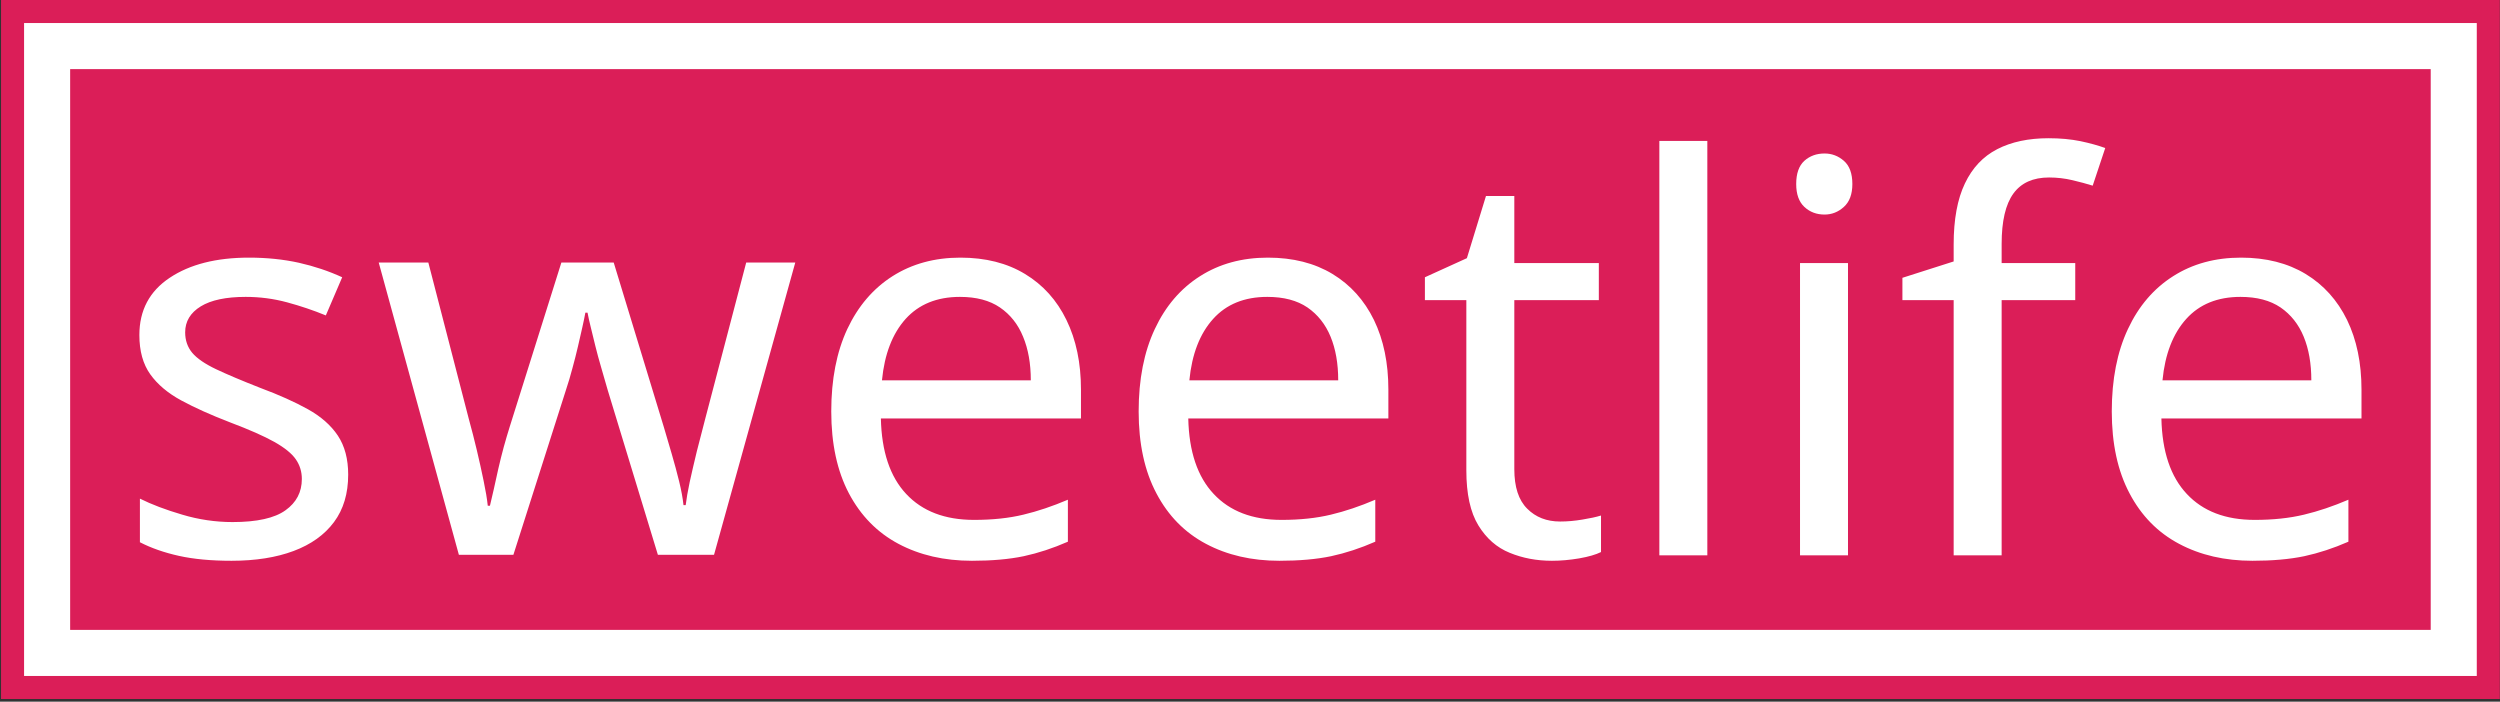 <svg xmlns="http://www.w3.org/2000/svg" version="1.1" xmlns:xlink="http://www.w3.org/1999/xlink" xmlns:svgjs="http://svgjs.dev/svgjs" width="1500" height="421" viewBox="0 0 1500 421"><rect x="0" y="0" width="1500" height="421" fill="#333333" stroke="none"/><g transform="matrix(1,0,0,1,0.255,-0.8)"><svg viewBox="0 0 356 100" data-background-color="#ffffff" preserveAspectRatio="xMidYMid meet" height="421" width="1500" xmlns="http://www.w3.org/2000/svg" xmlns:xlink="http://www.w3.org/1999/xlink"><g id="tight-bounds" transform="matrix(1,0,0,1,-0.06,0.19)"><svg viewBox="0 0 356.121 99.62" height="99.62" width="356.121"><g><svg viewBox="0 0 356.121 99.62" height="99.62" width="356.121"><g><svg viewBox="0 0 356.121 99.62" height="99.62" width="356.121"><g><path d="M0 99.62v-99.62h356.121v99.62z" fill="#db1e58" stroke="transparent" stroke-width="0" rx="0%" data-fill-palette-color="tertiary"></path><path d="M3.283 96.337v-93.054h349.554v93.054z" fill="#ffffff" stroke="transparent" stroke-width="0" rx="0%" data-fill-palette-color="quaternary"></path><path d="M9.85 89.77v-79.92h336.421v79.92z" fill="#db1e58" stroke="transparent" stroke-width="0" data-fill-palette-color="tertiary"></path></g><g transform="matrix(1,0,0,1,19.7,19.7)" id="textblocktransform"><svg viewBox="0 0 316.721 60.221" height="60.221" width="316.721" id="textblock"><g><svg viewBox="0 0 316.721 60.221" height="60.221" width="316.721"><g transform="matrix(1,0,0,1,0,0)"><svg width="316.721" viewBox="2.55 -38.25 203.78 38.75" height="60.221" data-palette-color="#ffffff"><path d="M21.7-7.4L21.7-7.4Q21.7-4.8 20.4-3.05 19.1-1.3 16.7-0.4 14.3 0.5 11 0.5L11 0.5Q8.2 0.5 6.18 0.05 4.15-0.4 2.6-1.2L2.6-1.2 2.6-5.2Q4.2-4.4 6.48-3.73 8.75-3.05 11.1-3.05L11.1-3.05Q14.45-3.05 15.95-4.13 17.45-5.2 17.45-7L17.45-7Q17.45-8 16.9-8.8 16.35-9.6 14.93-10.4 13.5-11.2 10.85-12.2L10.85-12.2Q8.25-13.2 6.4-14.2 4.55-15.2 3.55-16.6 2.55-18 2.55-20.2L2.55-20.2Q2.55-23.6 5.33-25.45 8.1-27.3 12.6-27.3L12.6-27.3Q15.05-27.3 17.18-26.83 19.3-26.35 21.15-25.5L21.15-25.5 19.65-22Q17.95-22.7 16.1-23.2 14.25-23.7 12.3-23.7L12.3-23.7Q9.6-23.7 8.18-22.83 6.75-21.95 6.75-20.45L6.75-20.45Q6.75-19.35 7.4-18.57 8.05-17.8 9.58-17.07 11.1-16.35 13.65-15.35L13.65-15.35Q16.2-14.4 18-13.4 19.8-12.4 20.75-10.98 21.7-9.55 21.7-7.4ZM50.1-0.05L45.5-15.15Q45.2-16.2 44.9-17.23 44.6-18.25 44.37-19.18 44.15-20.1 43.95-20.9 43.75-21.7 43.65-22.25L43.65-22.25 43.45-22.25Q43.35-21.7 43.17-20.9 43-20.1 42.77-19.15 42.55-18.2 42.27-17.18 42-16.15 41.65-15.1L41.65-15.1 36.85-0.05 31.85-0.05 24.5-26.85 29.05-26.85 32.75-12.55Q33.15-11.1 33.5-9.63 33.85-8.15 34.12-6.83 34.4-5.5 34.5-4.55L34.5-4.55 34.7-4.55Q34.85-5.15 35.05-6.05 35.25-6.95 35.47-7.95 35.7-8.95 35.97-9.95 36.25-10.95 36.5-11.75L36.5-11.75 41.25-26.85 46.05-26.85 50.65-11.75Q51-10.6 51.37-9.3 51.75-8 52.05-6.78 52.35-5.55 52.45-4.6L52.45-4.6 52.65-4.6Q52.75-5.45 53.02-6.73 53.3-8 53.67-9.53 54.05-11.05 54.45-12.55L54.45-12.55 58.2-26.85 62.7-26.85 55.25-0.05 50.1-0.05ZM77.84-27.3L77.84-27.3Q81.3-27.3 83.77-25.8 86.25-24.3 87.57-21.58 88.9-18.85 88.9-15.2L88.9-15.2 88.9-12.55 70.55-12.55Q70.65-8 72.87-5.63 75.09-3.25 79.09-3.25L79.09-3.25Q81.65-3.25 83.62-3.73 85.59-4.2 87.7-5.1L87.7-5.1 87.7-1.25Q85.65-0.35 83.65 0.08 81.65 0.5 78.9 0.5L78.9 0.5Q75.09 0.5 72.17-1.05 69.25-2.6 67.62-5.68 66-8.75 66-13.2L66-13.2Q66-17.6 67.47-20.75 68.95-23.9 71.62-25.6 74.3-27.3 77.84-27.3ZM77.8-23.7L77.8-23.7Q74.65-23.7 72.82-21.68 71-19.65 70.65-16.05L70.65-16.05 84.3-16.05Q84.3-18.35 83.59-20.05 82.9-21.75 81.47-22.73 80.05-23.7 77.8-23.7ZM106.04-27.3L106.04-27.3Q109.49-27.3 111.97-25.8 114.44-24.3 115.77-21.58 117.09-18.85 117.09-15.2L117.09-15.2 117.09-12.55 98.74-12.55Q98.84-8 101.07-5.63 103.29-3.25 107.29-3.25L107.29-3.25Q109.84-3.25 111.82-3.73 113.79-4.2 115.89-5.1L115.89-5.1 115.89-1.25Q113.84-0.35 111.84 0.08 109.84 0.5 107.09 0.5L107.09 0.5Q103.29 0.5 100.37-1.05 97.44-2.6 95.82-5.68 94.19-8.75 94.19-13.2L94.19-13.2Q94.19-17.6 95.67-20.75 97.14-23.9 99.82-25.6 102.49-27.3 106.04-27.3ZM105.99-23.7L105.99-23.7Q102.84-23.7 101.02-21.68 99.19-19.65 98.84-16.05L98.84-16.05 112.49-16.05Q112.49-18.35 111.79-20.05 111.09-21.75 109.67-22.73 108.24-23.7 105.99-23.7ZM132.84-3.1L132.84-3.1Q133.84-3.1 134.89-3.28 135.94-3.45 136.59-3.65L136.59-3.65 136.59-0.3Q135.89 0.05 134.59 0.28 133.29 0.5 132.09 0.5L132.09 0.5Q129.99 0.5 128.22-0.23 126.44-0.95 125.34-2.75 124.24-4.55 124.24-7.8L124.24-7.8 124.24-23.4 120.44-23.4 120.44-25.5 124.29-27.25 126.04-32.95 128.64-32.95 128.64-26.8 136.39-26.8 136.39-23.4 128.64-23.4 128.64-7.9Q128.64-5.45 129.82-4.28 130.99-3.1 132.84-3.1ZM146.34-38L146.34 0 141.94 0 141.94-38 146.34-38ZM154.84-26.8L159.24-26.8 159.24 0 154.84 0 154.84-26.8ZM157.09-36.85L157.09-36.85Q158.09-36.85 158.86-36.18 159.64-35.5 159.64-34.05L159.64-34.05Q159.64-32.65 158.86-31.95 158.09-31.25 157.09-31.25L157.09-31.25Q155.99-31.25 155.24-31.95 154.49-32.65 154.49-34.05L154.49-34.05Q154.49-35.5 155.24-36.18 155.99-36.85 157.09-36.85ZM180.08-26.8L180.08-23.4 173.33-23.4 173.33 0 168.93 0 168.93-23.4 164.23-23.4 164.23-25.45 168.93-26.95 168.93-28.5Q168.93-31.95 169.96-34.1 170.98-36.25 172.93-37.25 174.88-38.25 177.63-38.25L177.63-38.25Q179.23-38.25 180.56-37.98 181.88-37.7 182.83-37.35L182.83-37.35 181.68-33.9Q180.88-34.15 179.83-34.4 178.78-34.65 177.68-34.65L177.68-34.65Q175.48-34.65 174.41-33.18 173.33-31.7 173.33-28.55L173.33-28.55 173.33-26.8 180.08-26.8ZM195.28-27.3L195.28-27.3Q198.73-27.3 201.21-25.8 203.68-24.3 205.01-21.58 206.33-18.85 206.33-15.2L206.33-15.2 206.33-12.55 187.98-12.55Q188.08-8 190.31-5.63 192.53-3.25 196.53-3.25L196.53-3.25Q199.08-3.25 201.06-3.73 203.03-4.2 205.13-5.1L205.13-5.1 205.13-1.25Q203.08-0.35 201.08 0.08 199.08 0.5 196.33 0.5L196.33 0.5Q192.53 0.5 189.61-1.05 186.68-2.6 185.06-5.68 183.43-8.75 183.43-13.2L183.43-13.2Q183.43-17.6 184.91-20.75 186.38-23.9 189.06-25.6 191.73-27.3 195.28-27.3ZM195.23-23.7L195.23-23.7Q192.08-23.7 190.26-21.68 188.43-19.65 188.08-16.05L188.08-16.05 201.73-16.05Q201.73-18.35 201.03-20.05 200.33-21.75 198.91-22.73 197.48-23.7 195.23-23.7Z" opacity="1" transform="matrix(1,0,0,1,0,0)" fill="#ffffff" class="wordmark-text-0" data-fill-palette-color="quaternary" id="text-0"></path></svg></g></svg></g></svg></g></svg></g><g></g></svg></g><defs></defs></svg><rect width="356.121" height="99.62" fill="none" stroke="none" visibility="hidden"></rect></g></svg></g></svg>